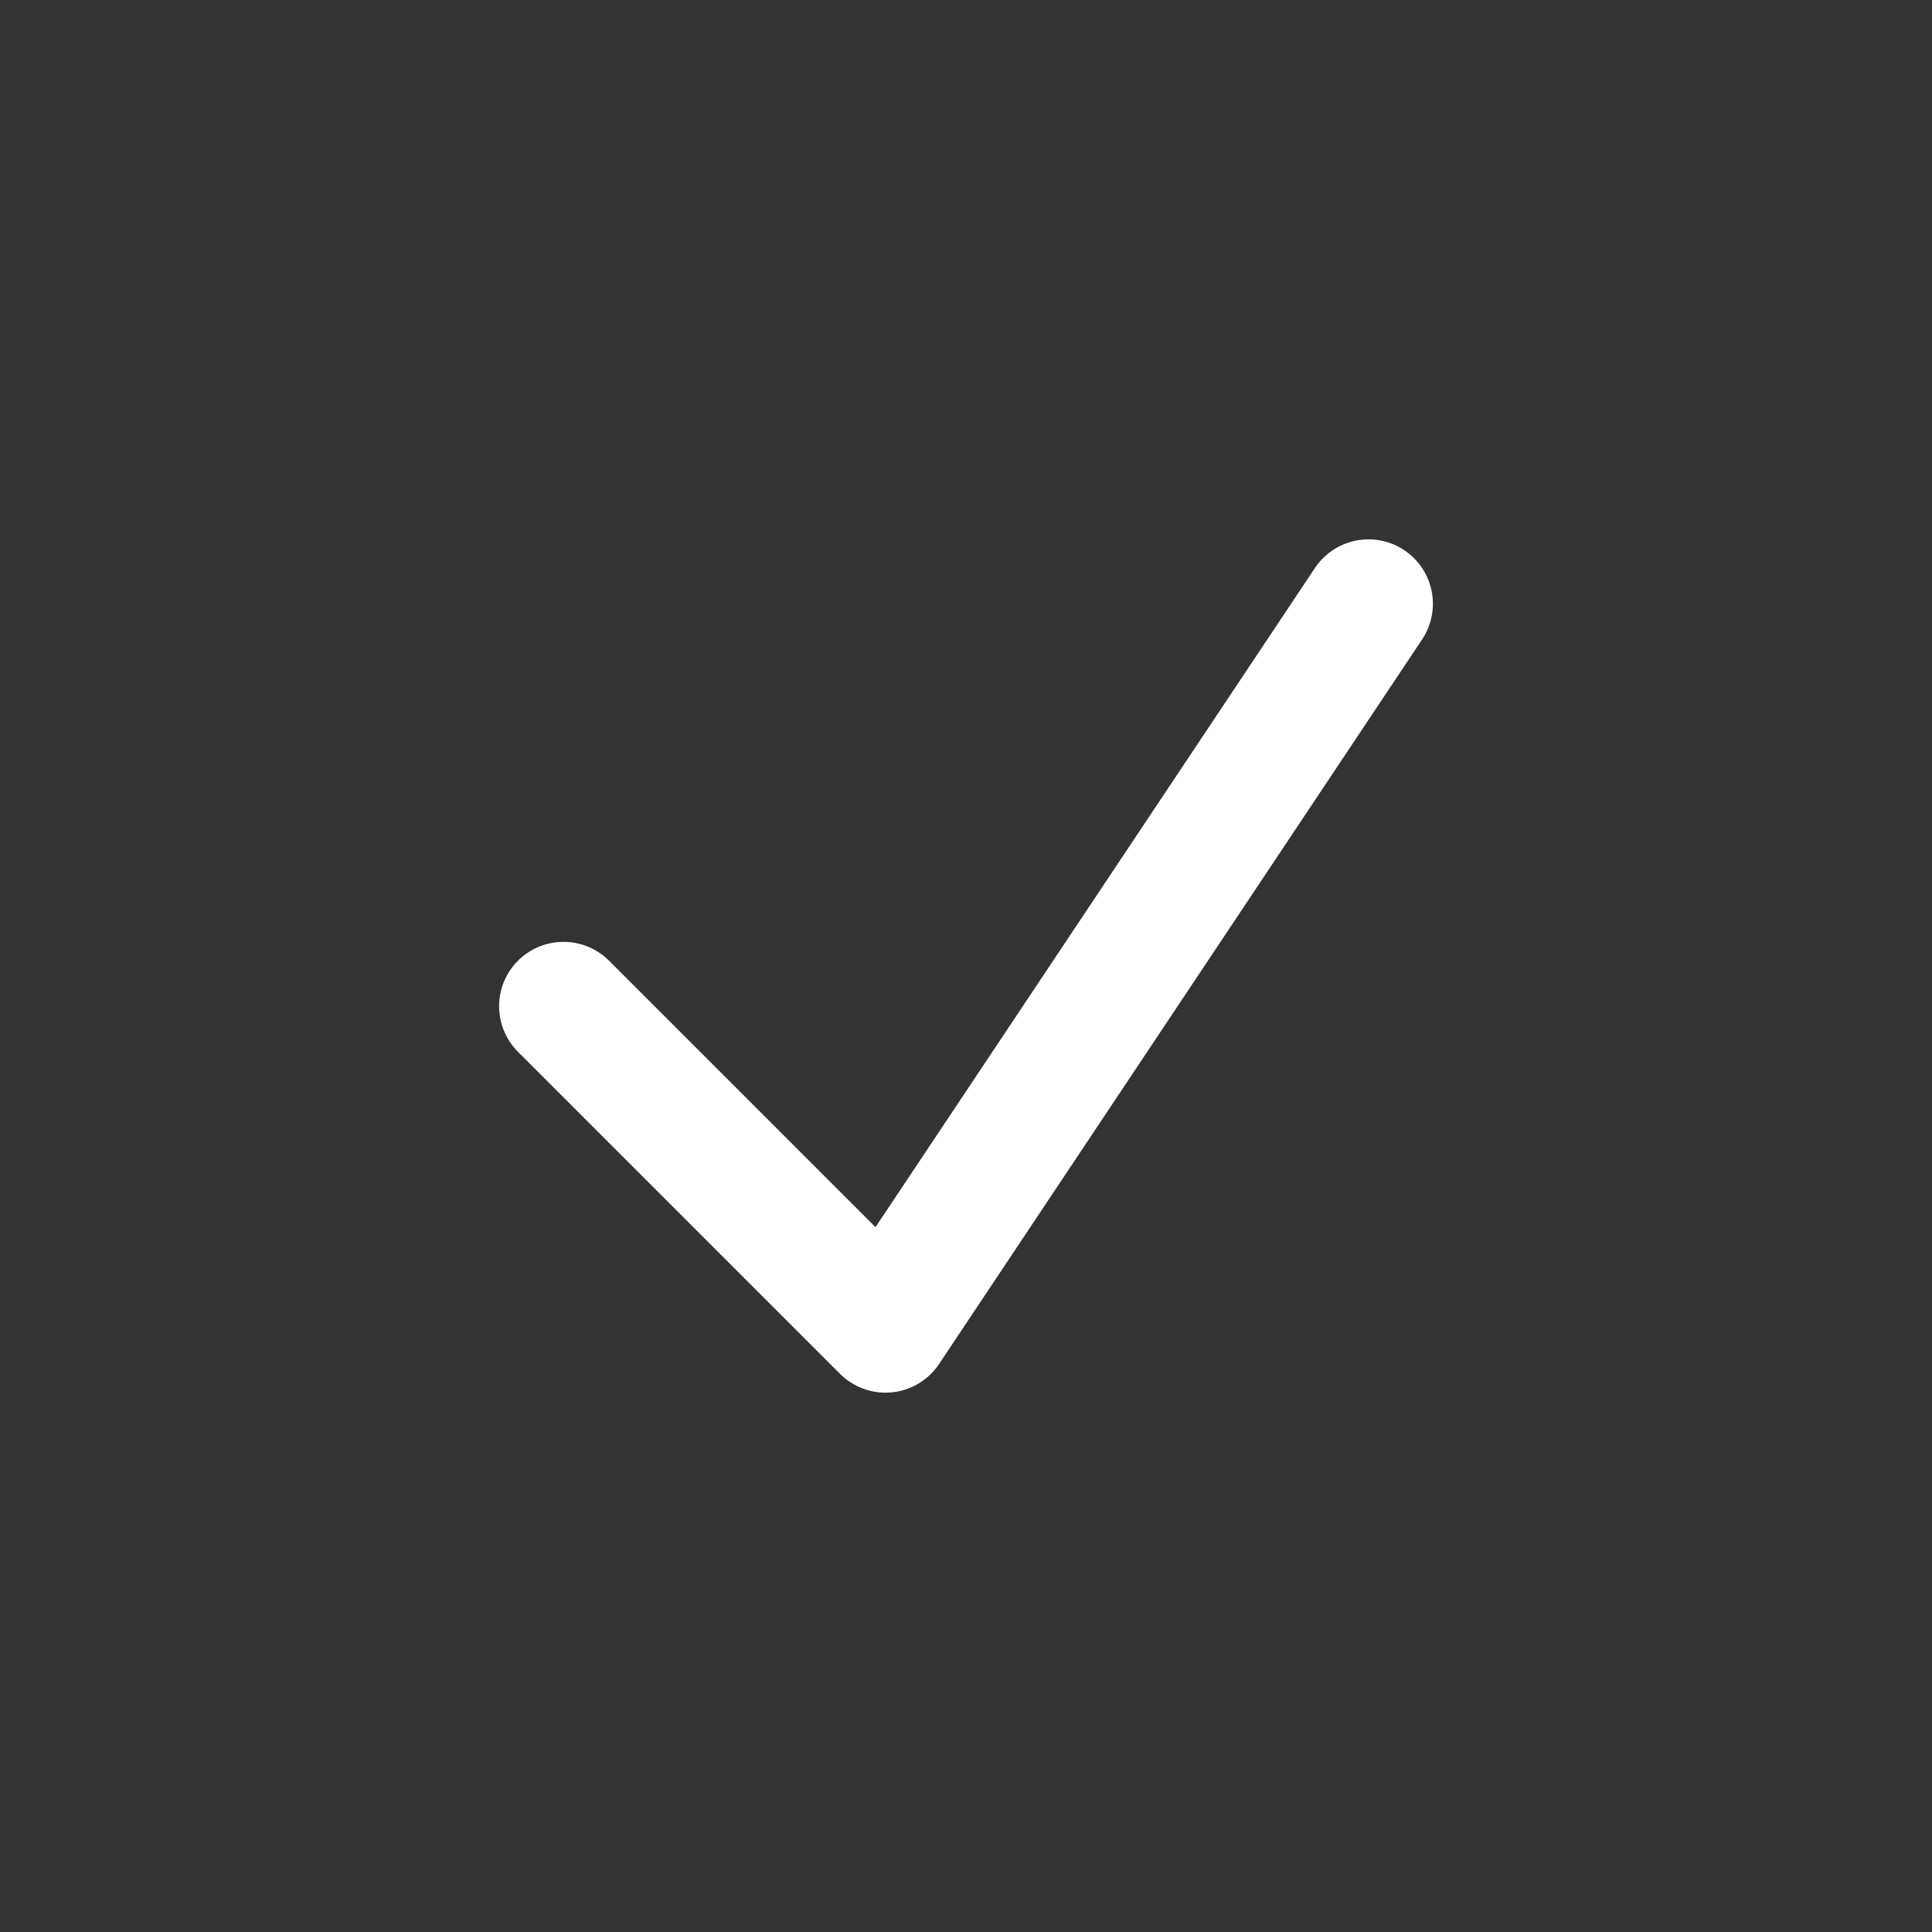 <svg width="18" height="18" viewBox="0 0 18 18" fill="none" xmlns="http://www.w3.org/2000/svg">
<rect x="0" y="0" width="18" height="18" fill="#333333" stroke="none"/>
<path d="M5.25 9.375L8.25 12.375L12.75 5.625" stroke="white" stroke-width="1.2" stroke-linecap="round" stroke-linejoin="round"/>
</svg>
